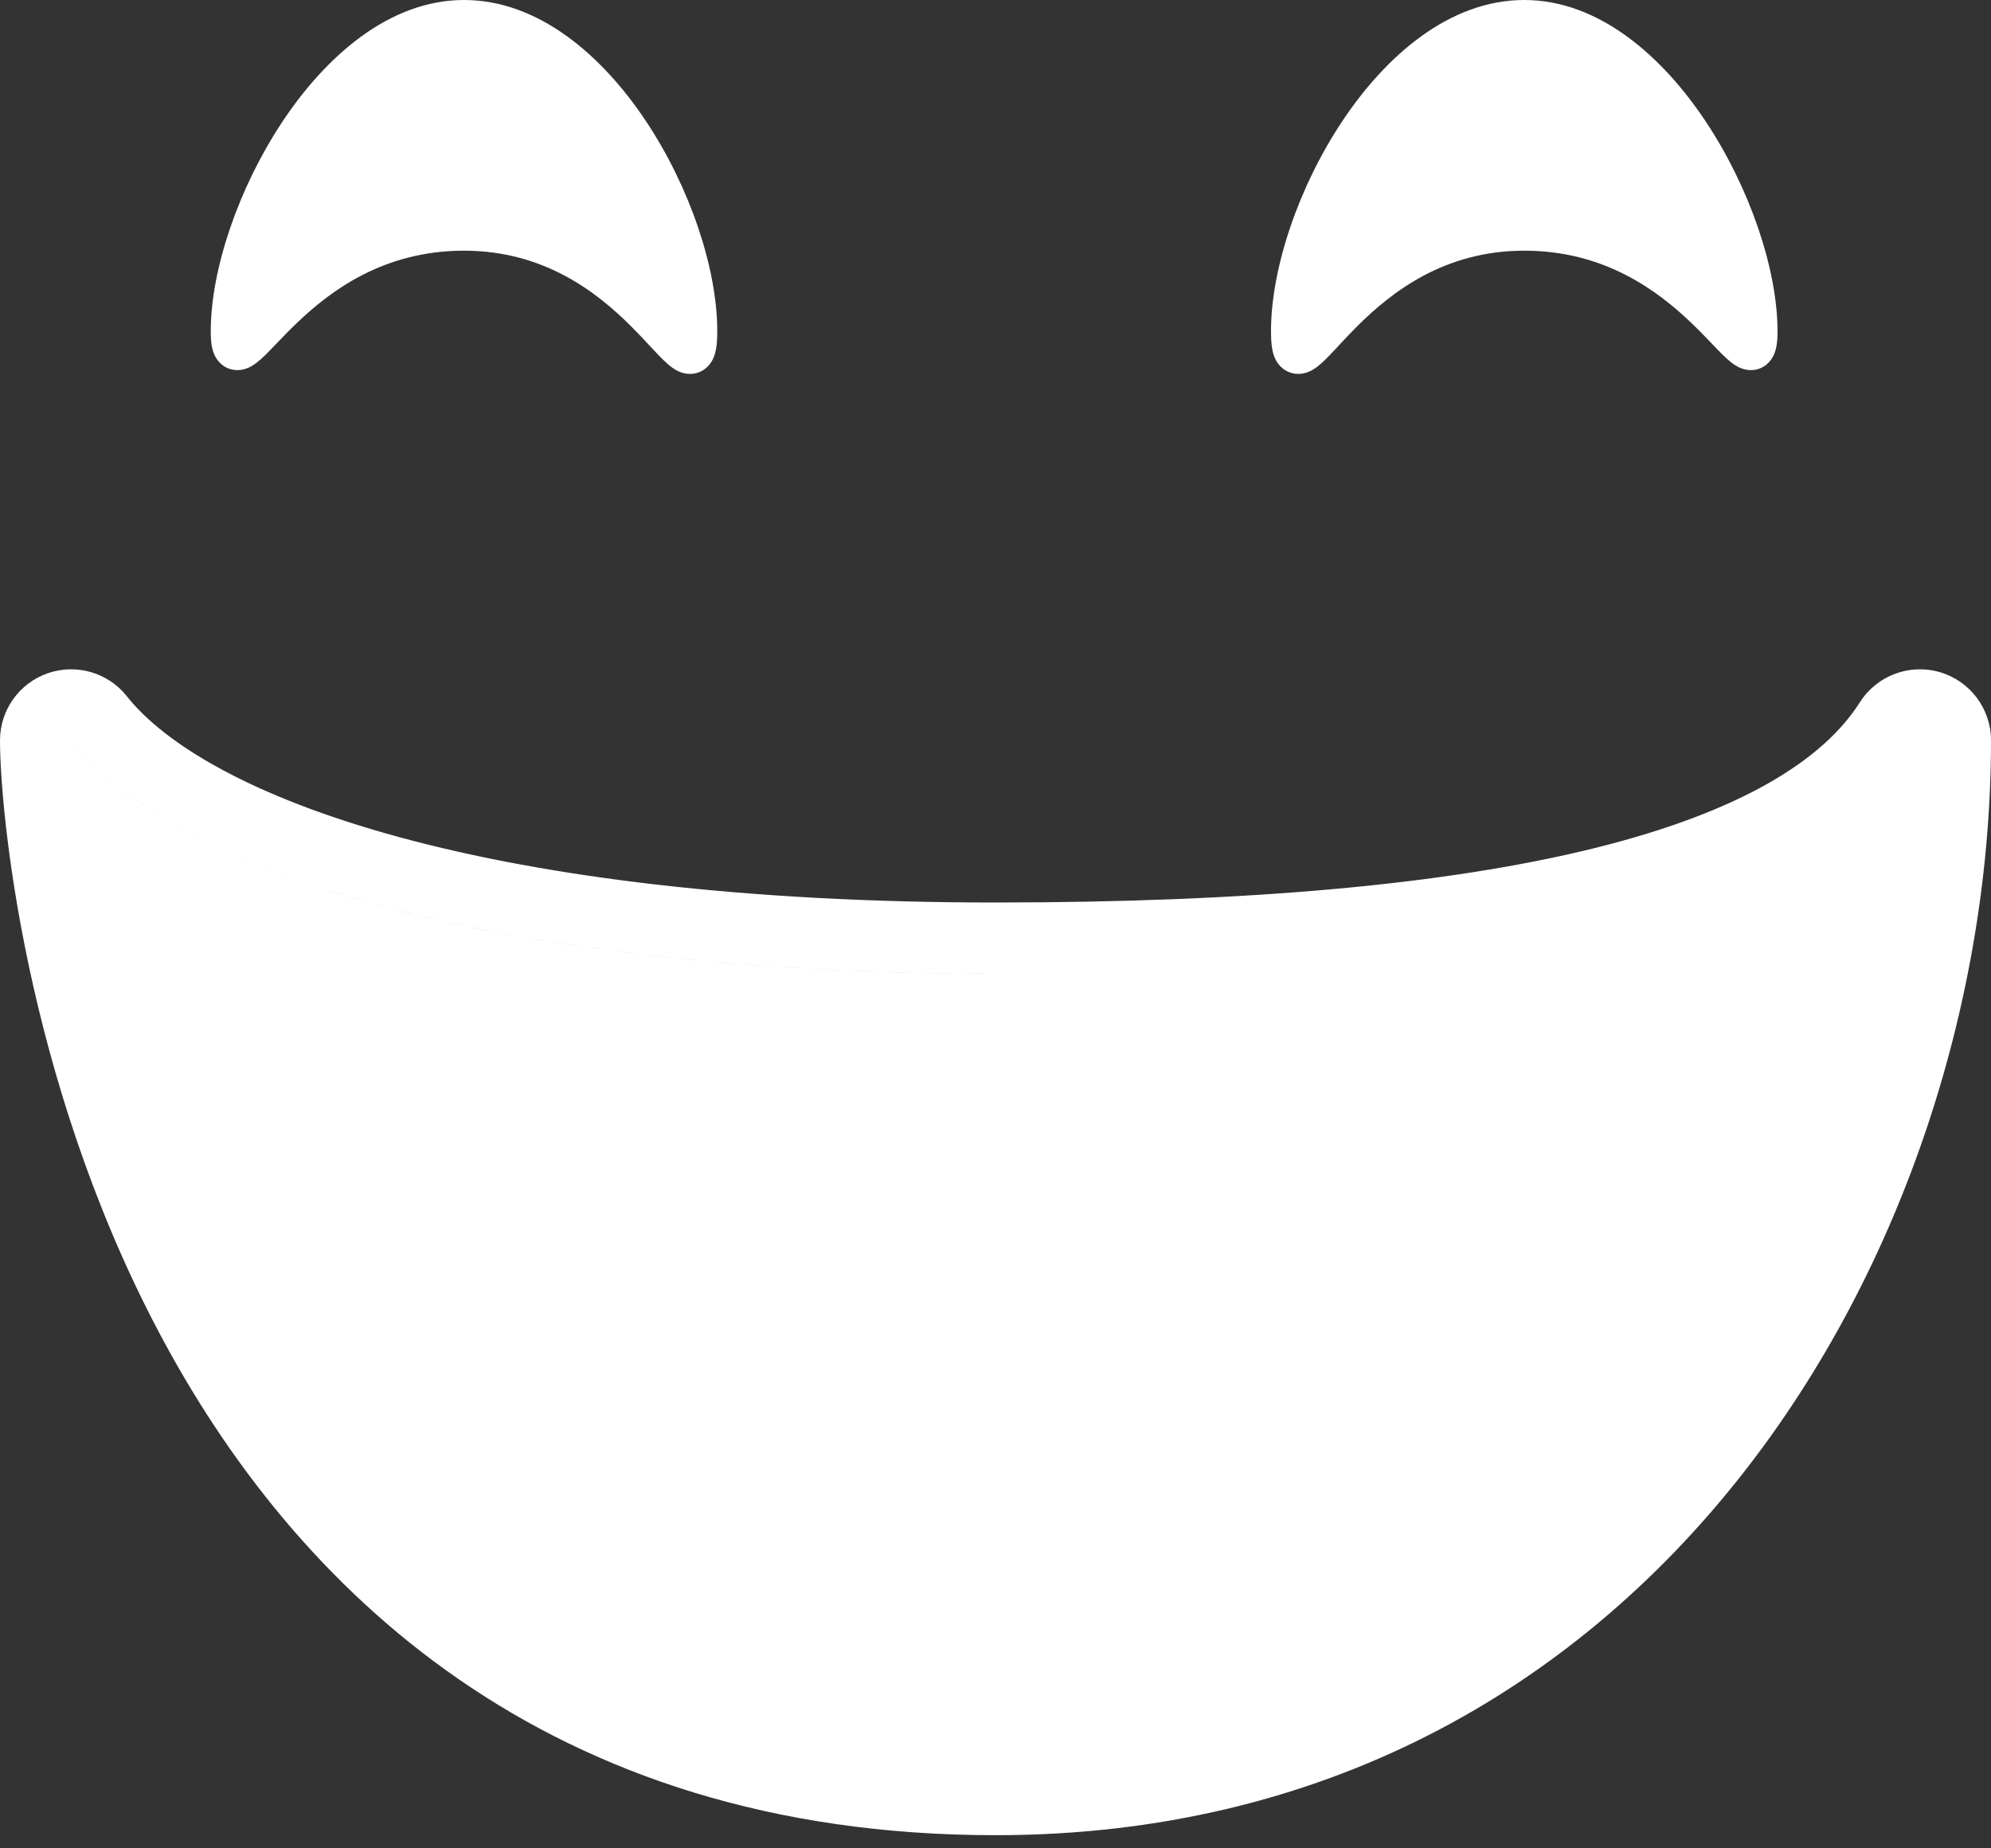 <svg width="140" height="130" viewBox="0 0 140 130" fill="none" xmlns="http://www.w3.org/2000/svg">
<rect x="0" y="0" width="140" height="130" fill="#333333" stroke="none"/>
<path fill-rule="evenodd" clip-rule="evenodd" d="M140 52.075C140 49.851 138.531 47.894 136.395 47.273C134.26 46.653 131.971 47.517 130.779 49.395C128.23 53.41 122.515 57.081 112.069 59.664C101.772 62.21 87.778 63.476 70 63.476C52.356 63.476 38.38 61.687 28.065 58.876C17.571 56.017 11.546 52.286 8.92 48.97C7.598 47.302 5.366 46.653 3.356 47.352C1.347 48.052 0 49.947 0 52.075C0 56.854 1.699 75.709 11.103 93.564C20.663 111.716 38.4 129.075 70 129.075C116.25 129.075 140 87.593 140 52.075ZM70 68.476C40.569 68.476 20.569 63.591 10.331 56.798C8.082 55.305 6.303 53.72 5 52.075C5 52.075 5 52.075 5 52.075C12.234 61.208 34.101 68.476 70 68.476C99.54 68.476 119.615 65.03 129.801 57.507C119.614 65.03 99.54 68.476 70 68.476Z" fill="white"/>
<path fill-rule="evenodd" clip-rule="evenodd" d="M47.39 24.05C47.39 24.05 47.391 24.046 47.393 24.038C47.391 24.047 47.39 24.05 47.39 24.05ZM49.026 23.423C49.023 23.42 49.018 23.417 49.011 23.413C49.025 23.424 49.032 23.427 49.032 23.427C49.032 23.427 49.03 23.425 49.026 23.423ZM16.181 23.158C16.181 23.158 16.186 23.154 16.196 23.149C16.186 23.156 16.181 23.159 16.181 23.158ZM17.847 23.812C17.851 23.828 17.853 23.836 17.853 23.837C17.852 23.837 17.85 23.83 17.847 23.812ZM32.628 0C27.352 0 22.883 3.995 19.846 8.577C16.776 13.208 14.819 18.943 14.819 23.305C14.819 23.657 14.836 24.002 14.889 24.311C14.934 24.573 15.04 25.048 15.394 25.447C15.597 25.674 15.875 25.87 16.226 25.968C16.565 26.062 16.875 26.038 17.111 25.983C17.535 25.883 17.865 25.65 18.049 25.509C18.444 25.206 18.894 24.736 19.315 24.297L19.43 24.178L19.43 24.177C19.857 23.731 20.336 23.231 20.892 22.7C23.302 20.396 27.025 17.631 32.628 17.631C38.257 17.631 41.972 20.55 44.382 22.955C44.879 23.451 45.31 23.914 45.702 24.335C45.789 24.428 45.873 24.52 45.957 24.609C46.371 25.052 46.836 25.545 47.261 25.85C47.456 25.99 47.856 26.253 48.382 26.293C48.683 26.316 49.019 26.265 49.341 26.093C49.653 25.926 49.865 25.692 50.002 25.48C50.251 25.099 50.335 24.675 50.375 24.389C50.42 24.067 50.436 23.699 50.436 23.305C50.436 18.847 48.482 13.111 45.408 8.499C42.365 3.934 37.895 0 32.628 0Z" fill="white"/>
<path fill-rule="evenodd" clip-rule="evenodd" d="M107.18 0C101.913 0 97.443 3.934 94.401 8.499C91.326 13.111 89.372 18.847 89.372 23.305C89.372 23.699 89.388 24.067 89.433 24.389C89.474 24.675 89.558 25.099 89.806 25.48C89.944 25.692 90.155 25.926 90.468 26.093C90.79 26.265 91.126 26.316 91.427 26.293C91.953 26.253 92.352 25.99 92.548 25.85C92.972 25.545 93.438 25.052 93.852 24.609C93.935 24.52 94.02 24.428 94.107 24.335L94.107 24.335C94.499 23.914 94.929 23.451 95.426 22.955C97.836 20.55 101.551 17.631 107.18 17.631C112.783 17.631 116.506 20.396 118.916 22.7C119.472 23.232 119.951 23.731 120.379 24.178L120.493 24.297C120.914 24.736 121.365 25.206 121.759 25.509C121.944 25.65 122.273 25.883 122.697 25.983C122.933 26.038 123.243 26.062 123.583 25.968C123.933 25.87 124.212 25.674 124.414 25.447C124.768 25.048 124.875 24.573 124.92 24.311C124.973 24.002 124.989 23.657 124.989 23.305C124.989 18.943 123.033 13.208 119.963 8.577C116.926 3.995 112.456 0 107.18 0ZM121.957 23.831C121.956 23.835 121.956 23.836 121.956 23.837C121.956 23.837 121.957 23.834 121.958 23.829C121.959 23.825 121.96 23.82 121.961 23.812C121.959 23.821 121.957 23.827 121.957 23.831ZM123.613 23.149C123.622 23.154 123.627 23.158 123.627 23.158C123.627 23.158 123.622 23.156 123.613 23.149ZM90.776 23.427C90.776 23.426 90.784 23.421 90.797 23.413C90.783 23.424 90.776 23.427 90.776 23.427ZM92.416 24.038C92.418 24.046 92.419 24.05 92.419 24.05C92.419 24.05 92.417 24.047 92.416 24.038Z" fill="white"/>
</svg>